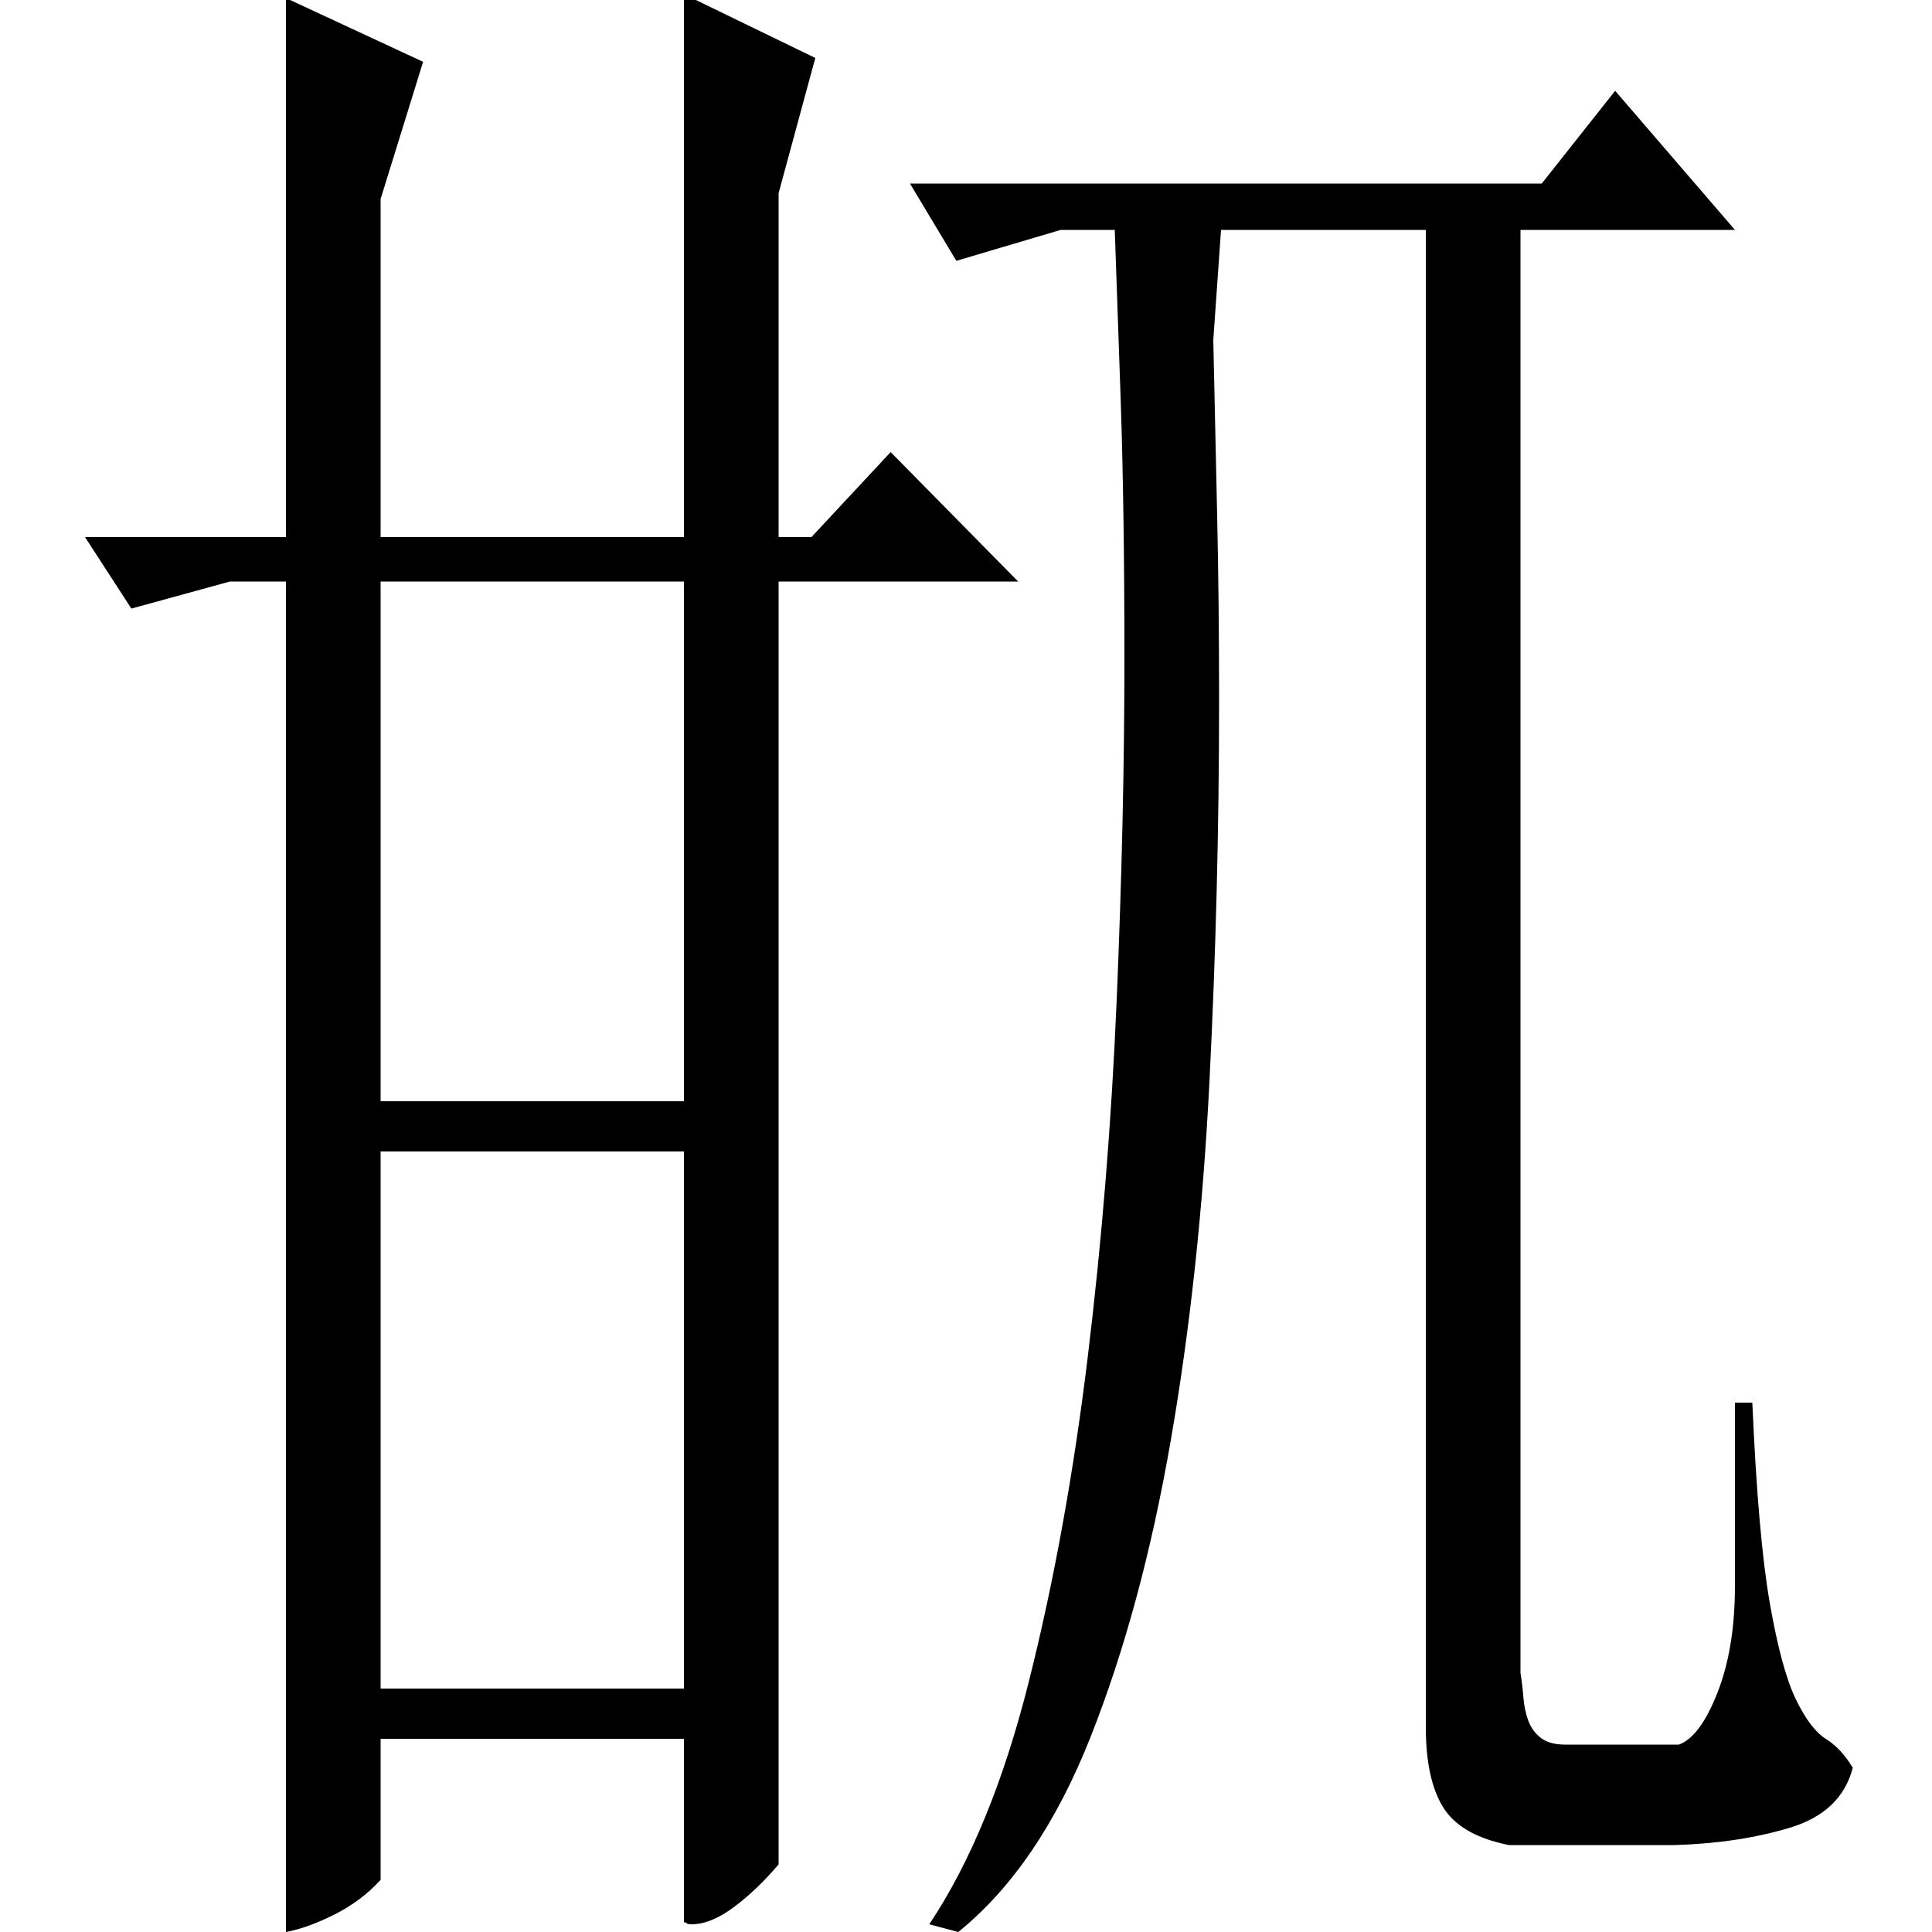 <?xml version="1.0" standalone="no"?>
<!DOCTYPE svg PUBLIC "-//W3C//DTD SVG 1.1//EN" "http://www.w3.org/Graphics/SVG/1.1/DTD/svg11.dtd" >
<svg xmlns="http://www.w3.org/2000/svg" xmlns:xlink="http://www.w3.org/1999/xlink" version="1.1" viewBox="0 -200 1000 1000">
  <g transform="matrix(1 0 0 -1 0 800)">
   <path fill="currentColor"
d="M148 0v699h-29l-51 -14l-24 37h104v279l71 -33l-22 -71v-175h157v281l68 -33l-19 -70v-178h17l41 44l66 -67h-124v-664q-11 -13 -23 -22t-22 -9q-2 0 -2.5 0.5t-1.5 0.5v95h-157v-73q-10 -11 -24 -18t-25 -9zM496 0q42 34 68.5 101t41.5 153.5t20 185.5t5 198q0 49 -1 95
t-2 91l4 57h106v-775q0 -27 9 -41.5t34 -19.5h86q33 1 59.5 9t32.5 31q-6 10 -14 15t-15.5 20.5t-13.5 50t-9 103.5h-9v-95q0 -32 -9 -55t-20 -27h-59q-8 0 -12.5 3.5t-6.5 9t-2.5 12t-1.5 12.5v747h111l-62 72l-38 -48h-327l24 -40l54 16h28q1 -28 3 -86t2 -136
q0 -82 -4 -176.5t-15 -185t-30.5 -168t-51.5 -125.5zM197 699v-269h157v269h-157zM197 404v-278h157v278h-157z" />
  </g>

</svg>
